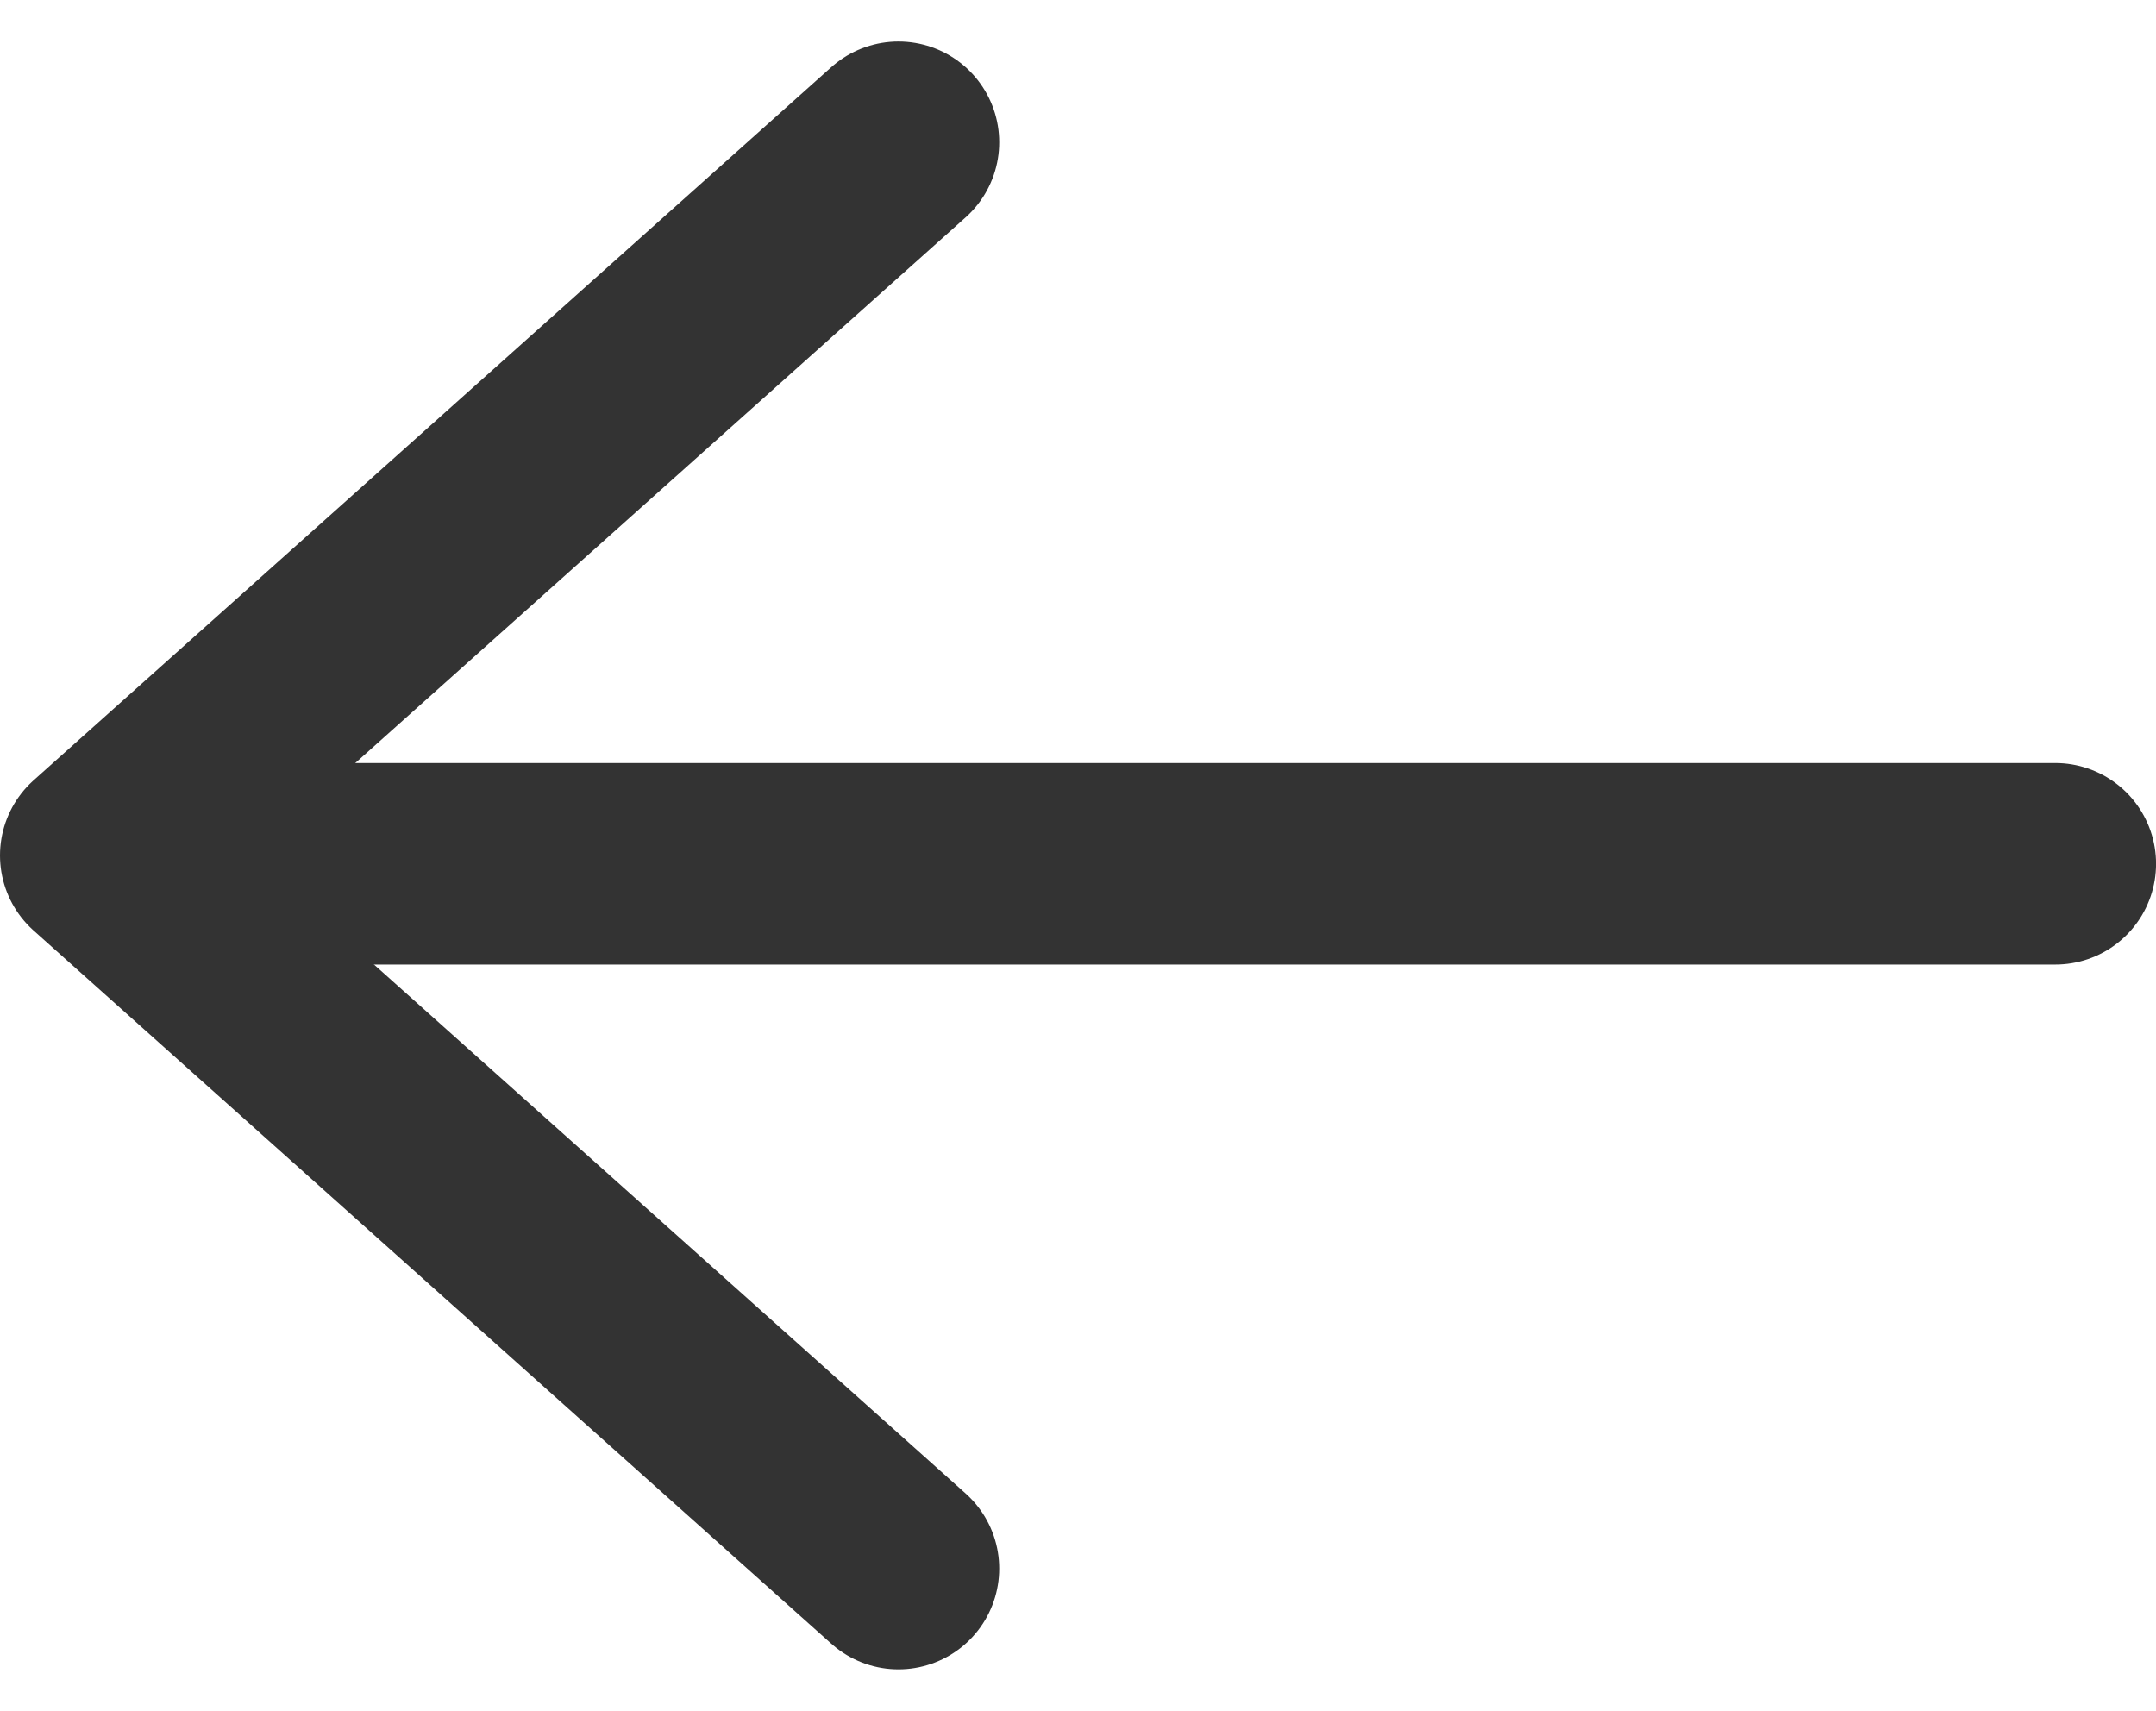 <svg xmlns="http://www.w3.org/2000/svg" width="42.796" height="33.961" viewBox="0 0 42.796 33.961"><defs><style>.a,.b{fill:none;stroke:#333;stroke-linecap:round;stroke-width:4px;}.a{stroke-linejoin:round;}</style></defs><g transform="translate(-46.547 -107.854)"><path class="a" d="M-5030.619,6079l-15.834,14.156,15.834,14.156" transform="translate(5095 -5968.322)"/><path class="b" d="M-5047,6095h37.562" transform="translate(5096.782 -5970)"/></g></svg>